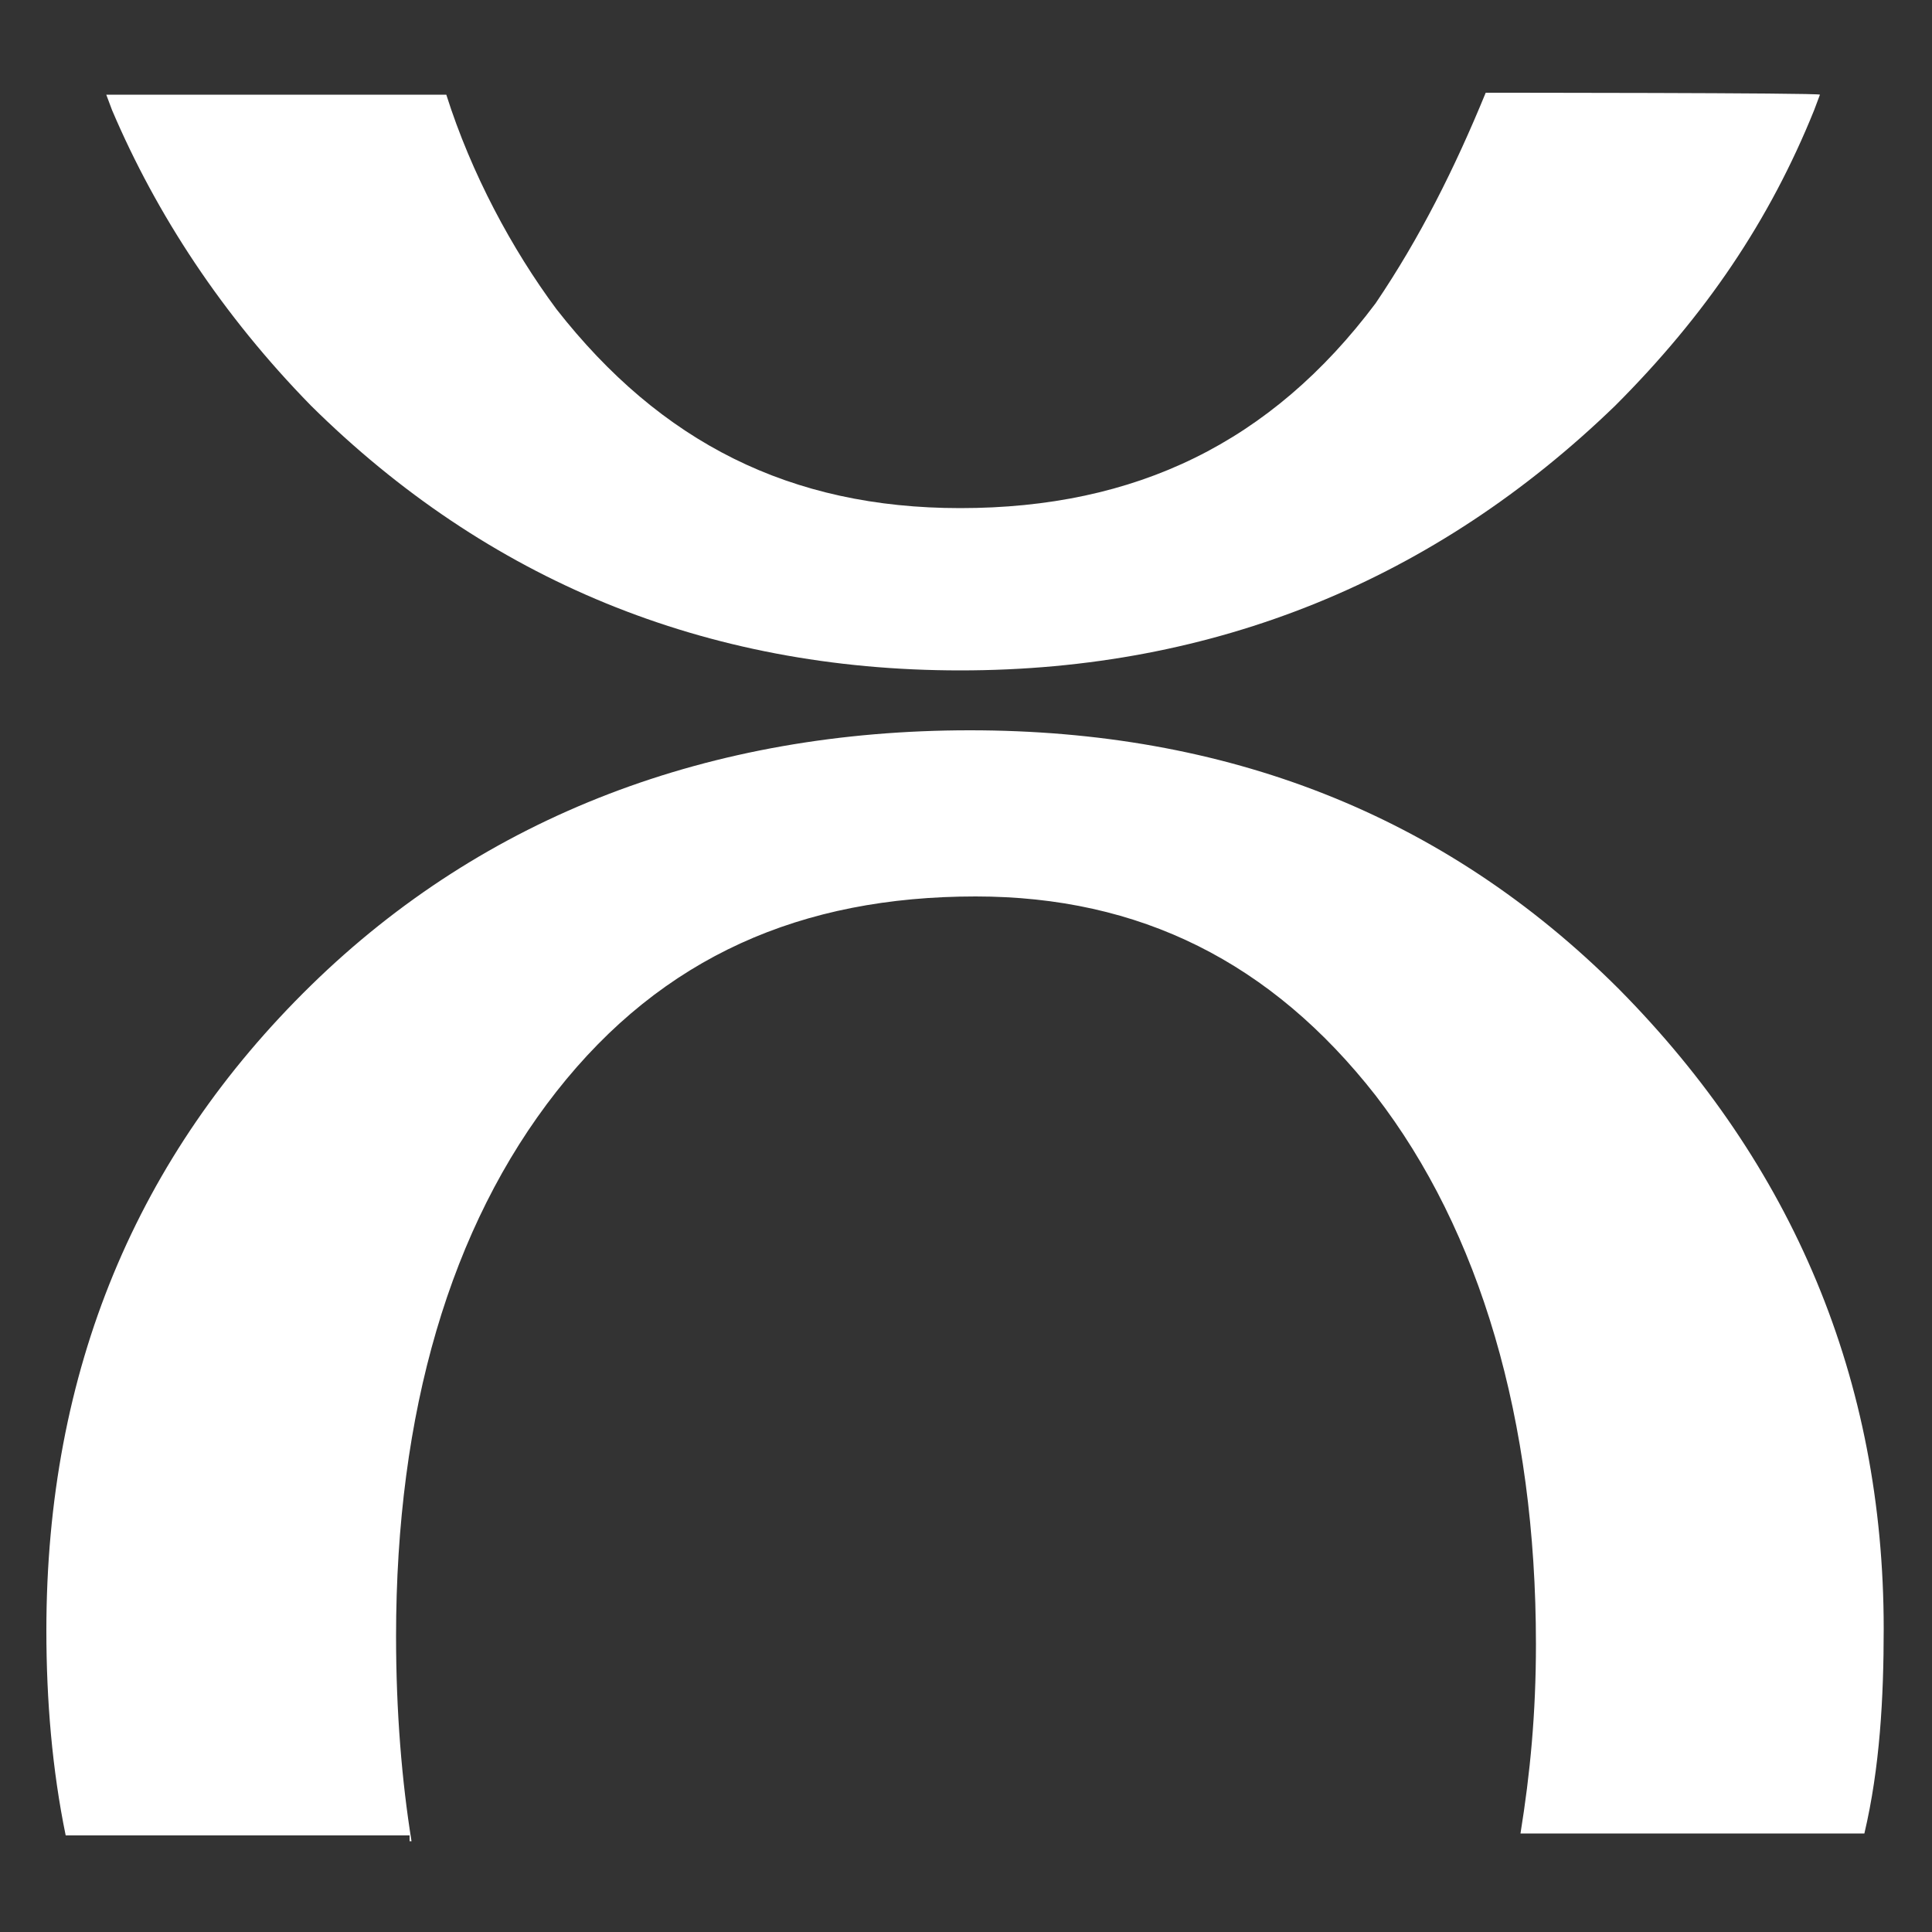 <?xml version="1.0" encoding="utf-8"?>
<!-- Generator: Adobe Illustrator 19.0.0, SVG Export Plug-In . SVG Version: 6.00 Build 0)  -->
<svg version="1.1" id="Layer_1" xmlns="http://www.w3.org/2000/svg" xmlns:xlink="http://www.w3.org/1999/xlink" x="0px" y="0px"
	 viewBox="-350.1 231.1 100 100" style="enable-background:new -350.1 231.1 100 100;" xml:space="preserve">
<rect x="-350.1" y="231.1" width="100" height="100" fill="#333333" stroke="none"/>
<style type="text/css">
	.st0{fill:#FFFFFF;}
</style>
<g>
	<path id="XMLID_6_" class="st0" d="M-273.2,235.9c-1.6,3.9-3.4,7.5-5.7,10.9c-5.4,7.2-12.4,10.6-21.5,10.6
		c-8.8,0-15.5-3.4-20.9-10.3c-2.3-3.1-4.4-7-5.7-11.1h-17.6l0.3,0.8c2.3,5.4,5.7,10.6,10.3,15.3c9.1,9,20.4,13.7,33.6,13.7
		s24.6-4.7,33.9-13.7c4.7-4.7,8-9.6,10.3-15.3l0.3-0.8C-255.9,235.9-273.2,235.9-273.2,235.9z"/>
	<path id="XMLID_5_" class="st0" d="M-328.8,326.4c-0.5-3.1-0.8-6.7-0.8-10.6c0-11.6,2.8-21.2,8.3-28.2s12.7-10.1,21.7-10.1
		c8.5,0,15.3,3.4,20.7,10.3c5.4,7,8.3,16.8,8.3,28.4c0,3.6-0.3,6.7-0.8,9.8h17.8c0.8-3.4,1-7,1-10.6c0-12.9-4.7-24-13.7-33.1
		c-9.1-9.1-20.4-13.4-33.6-13.4c-13.4,0-25.1,4.4-34.1,13.2c-9,8.8-13.7,19.9-13.7,33.4c0,3.6,0.3,7.2,1,10.6h17.8V326.4z"/>
</g>
</svg>
